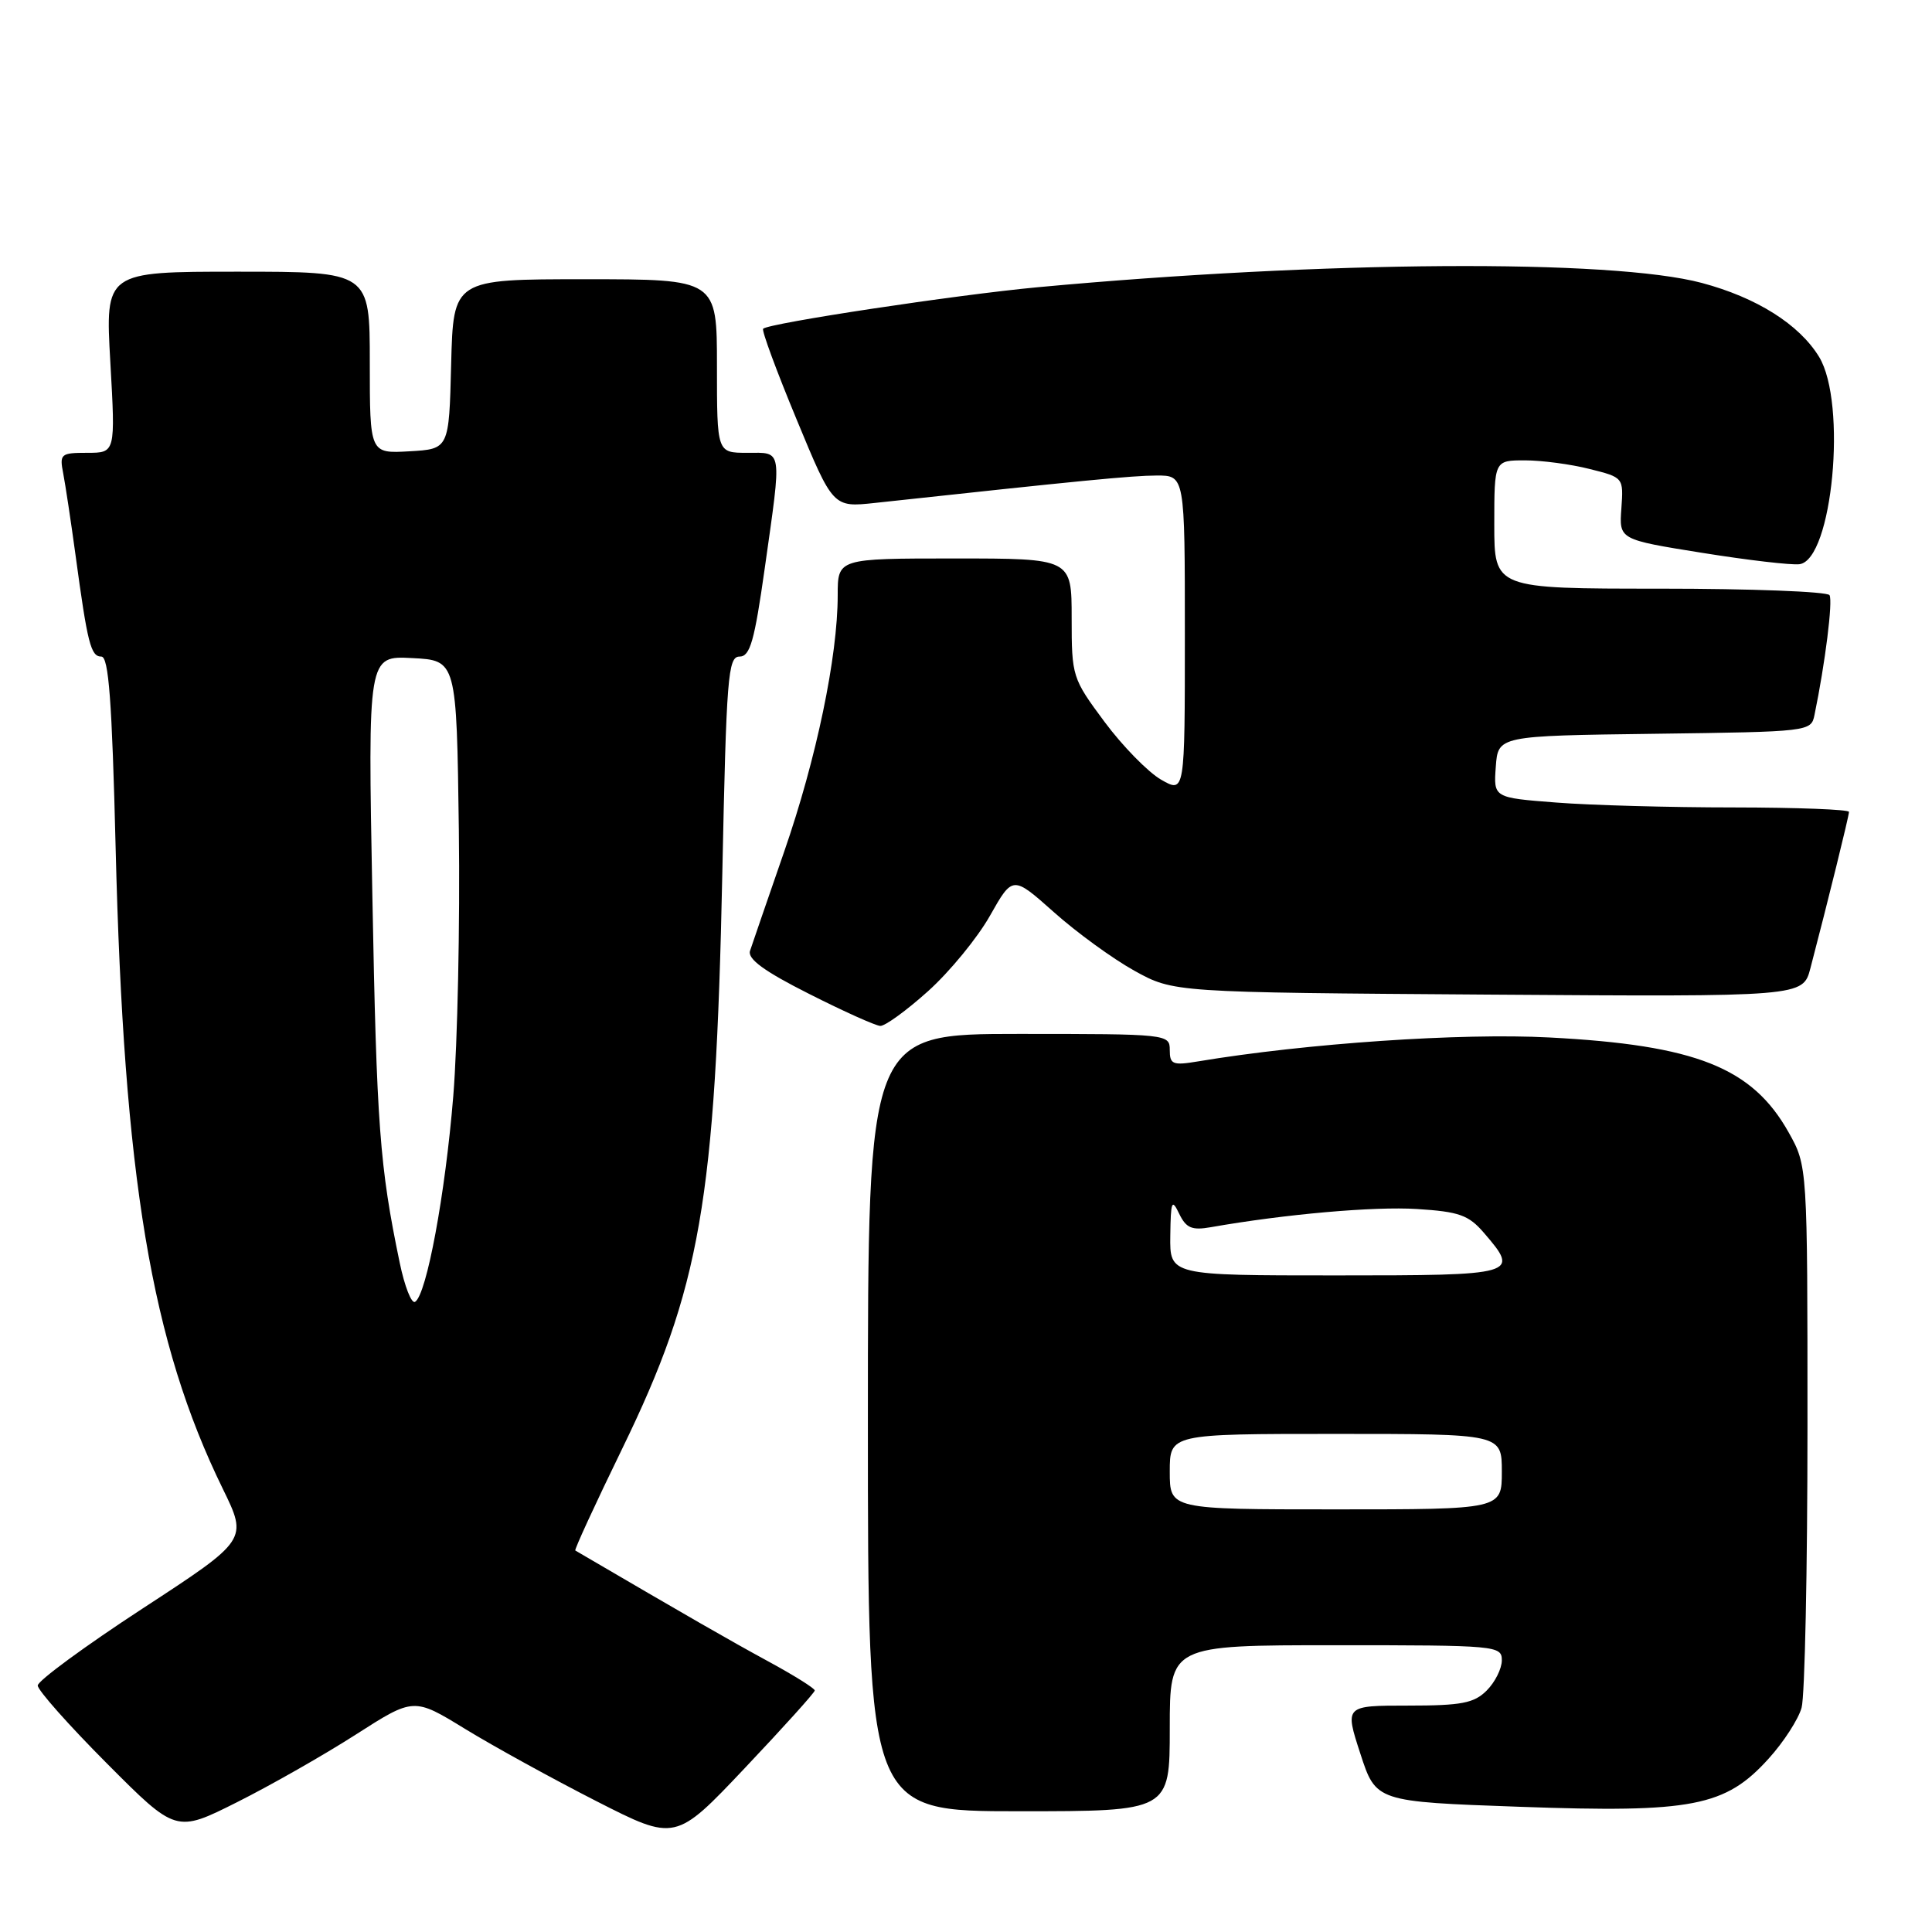 <?xml version="1.0" encoding="UTF-8" standalone="no"?>
<!DOCTYPE svg PUBLIC "-//W3C//DTD SVG 1.1//EN" "http://www.w3.org/Graphics/SVG/1.1/DTD/svg11.dtd" >
<svg xmlns="http://www.w3.org/2000/svg" xmlns:xlink="http://www.w3.org/1999/xlink" version="1.1" viewBox="0 0 256 256">
 <g >
 <path fill="currentColor"
d=" M 107.96 224.00 C 107.97 223.72 105.17 221.97 101.74 220.11 C 96.63 217.33 91.39 214.32 76.23 205.45 C 76.08 205.36 78.87 199.30 82.43 191.99 C 92.81 170.67 94.81 159.16 95.71 115.75 C 96.25 89.66 96.46 87.00 97.99 87.00 C 99.39 87.00 99.97 84.96 101.34 75.25 C 103.61 59.18 103.74 60.00 99.00 60.00 C 95.00 60.00 95.00 60.00 95.00 48.50 C 95.00 37.00 95.00 37.00 77.53 37.00 C 60.07 37.00 60.07 37.00 59.78 48.25 C 59.50 59.50 59.50 59.50 54.25 59.80 C 49.00 60.10 49.00 60.10 49.00 48.05 C 49.00 36.00 49.00 36.00 31.47 36.00 C 13.94 36.00 13.94 36.00 14.62 48.00 C 15.30 60.00 15.30 60.00 11.57 60.00 C 8.04 60.00 7.87 60.15 8.38 62.75 C 8.67 64.26 9.40 69.10 10.00 73.50 C 11.60 85.30 12.03 87.00 13.43 87.00 C 14.40 87.00 14.84 92.86 15.32 112.25 C 16.40 156.13 20.04 177.89 29.52 197.27 C 32.83 204.04 32.83 204.04 18.92 213.12 C 11.26 218.12 5.00 222.72 5.00 223.34 C 5.00 223.96 9.12 228.60 14.16 233.66 C 23.32 242.86 23.32 242.86 31.41 238.80 C 35.86 236.57 42.95 232.53 47.16 229.83 C 54.83 224.92 54.83 224.92 61.66 229.11 C 65.42 231.41 73.22 235.70 79.00 238.65 C 89.50 244.00 89.50 244.00 98.72 234.25 C 103.79 228.89 107.95 224.28 107.96 224.00 Z  M 155.00 229.00 C 155.00 218.00 155.00 218.00 177.00 218.00 C 198.33 218.00 199.00 218.06 199.00 220.00 C 199.00 221.10 198.10 222.90 197.00 224.00 C 195.32 225.68 193.67 226.00 186.59 226.00 C 178.18 226.00 178.18 226.00 180.25 232.36 C 182.32 238.73 182.32 238.73 201.41 239.41 C 224.26 240.23 228.62 239.38 234.36 233.02 C 236.34 230.84 238.30 227.80 238.72 226.28 C 239.15 224.75 239.50 207.97 239.50 189.00 C 239.50 154.50 239.50 154.50 237.00 150.04 C 232.18 141.45 224.71 138.48 205.30 137.47 C 193.59 136.85 173.08 138.25 158.75 140.64 C 155.39 141.20 155.00 141.04 155.00 139.13 C 155.00 137.03 154.74 137.00 135.00 137.00 C 115.00 137.00 115.00 137.00 115.00 188.50 C 115.00 240.00 115.00 240.00 135.00 240.00 C 155.00 240.00 155.00 240.00 155.00 229.00 Z  M 122.98 131.33 C 125.84 128.76 129.53 124.26 131.18 121.33 C 134.19 116.01 134.19 116.01 139.65 120.87 C 142.65 123.55 147.45 127.04 150.30 128.62 C 155.50 131.50 155.50 131.50 197.20 131.79 C 238.90 132.08 238.90 132.08 239.89 128.29 C 242.19 119.51 245.00 108.12 245.00 107.58 C 245.00 107.26 238.14 107.00 229.75 106.99 C 221.36 106.99 210.76 106.70 206.20 106.34 C 197.90 105.70 197.90 105.70 198.20 101.60 C 198.50 97.50 198.50 97.50 219.24 97.23 C 239.78 96.96 239.98 96.94 240.43 94.73 C 241.85 87.87 242.88 79.61 242.42 78.86 C 242.12 78.39 232.01 78.00 219.94 78.00 C 198.00 78.00 198.00 78.00 198.00 69.50 C 198.00 61.00 198.00 61.00 202.06 61.00 C 204.29 61.00 208.14 61.51 210.62 62.14 C 215.13 63.27 215.13 63.27 214.84 67.38 C 214.54 71.49 214.54 71.49 225.52 73.25 C 231.56 74.22 237.37 74.90 238.44 74.76 C 242.81 74.18 244.77 53.42 241.04 47.29 C 238.41 42.98 232.77 39.43 225.50 37.49 C 213.53 34.30 175.36 34.55 137.50 38.06 C 126.74 39.06 101.88 42.82 101.12 43.56 C 100.90 43.77 102.90 49.18 105.56 55.59 C 110.38 67.24 110.38 67.24 115.94 66.64 C 143.22 63.68 150.00 63.02 153.25 63.01 C 157.00 63.00 157.00 63.00 157.00 84.06 C 157.00 105.11 157.00 105.11 153.85 103.31 C 152.12 102.31 148.74 98.86 146.35 95.64 C 142.08 89.89 142.00 89.64 142.00 81.89 C 142.00 74.00 142.00 74.00 126.50 74.00 C 111.00 74.00 111.00 74.00 111.00 78.87 C 111.00 87.01 108.17 100.56 103.91 112.84 C 101.69 119.25 99.65 125.18 99.38 126.00 C 99.04 127.07 101.28 128.71 107.20 131.69 C 111.76 134.00 116.01 135.91 116.64 135.94 C 117.27 135.97 120.12 133.90 122.98 131.33 Z  M 52.96 167.30 C 50.30 154.51 49.91 149.19 49.34 118.70 C 48.74 86.89 48.74 86.89 54.62 87.20 C 60.50 87.50 60.50 87.50 60.80 110.00 C 60.96 122.38 60.63 138.24 60.06 145.25 C 59.00 158.23 56.53 171.56 55.00 172.50 C 54.53 172.79 53.61 170.45 52.96 167.30 Z  M 155.00 195.00 C 155.00 190.00 155.00 190.00 177.00 190.00 C 199.00 190.00 199.00 190.00 199.00 195.00 C 199.00 200.00 199.00 200.00 177.00 200.00 C 155.00 200.00 155.00 200.00 155.00 195.00 Z  M 155.07 163.75 C 155.13 159.13 155.27 158.78 156.25 160.83 C 157.17 162.73 157.93 163.05 160.44 162.61 C 170.27 160.88 182.07 159.84 187.75 160.20 C 193.35 160.55 194.60 161.00 196.63 163.36 C 201.41 168.91 201.11 169.00 177.00 169.00 C 155.00 169.00 155.00 169.00 155.07 163.75 Z "/>
</g>
</svg>
